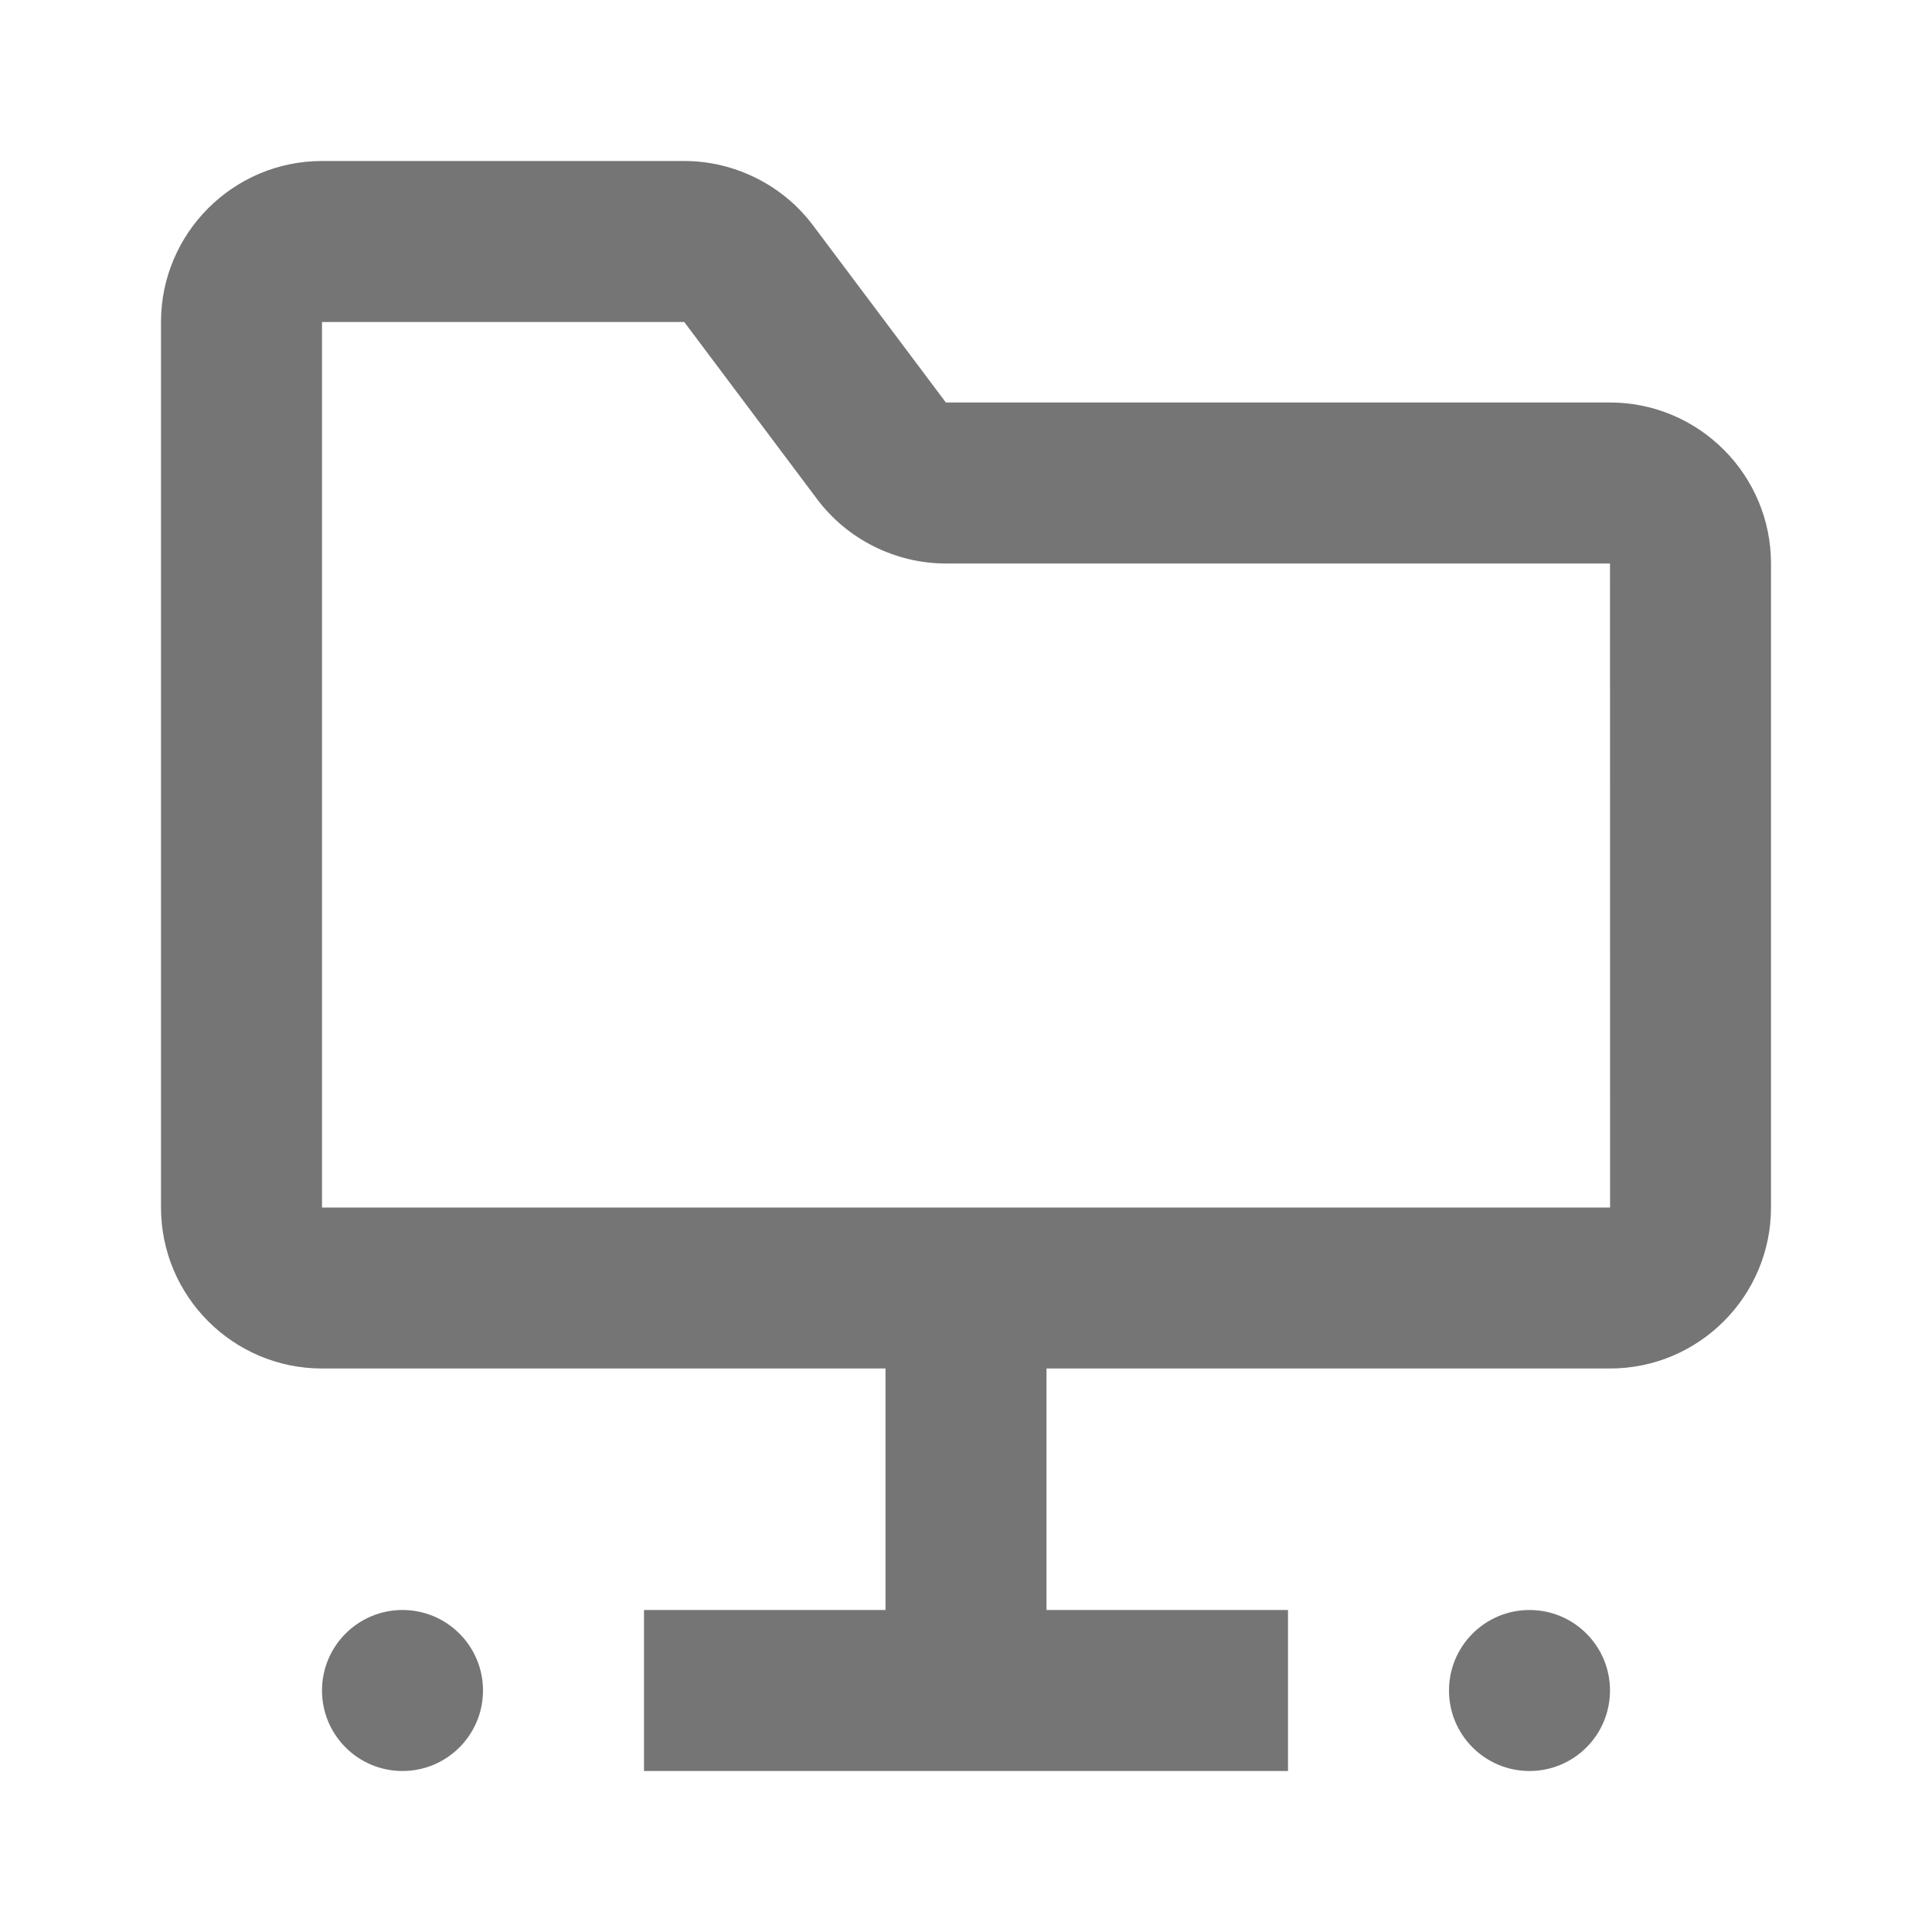<?xml version="1.0" encoding="iso-8859-1"?>
<!-- Generator: Adobe Illustrator 16.0.0, SVG Export Plug-In . SVG Version: 6.00 Build 0)  -->
<!DOCTYPE svg PUBLIC "-//W3C//DTD SVG 1.1//EN" "http://www.w3.org/Graphics/SVG/1.1/DTD/svg11.dtd">
<svg version="1.1" xmlns="http://www.w3.org/2000/svg" xmlns:xlink="http://www.w3.org/1999/xlink" x="0px" y="0px" width="24px"
	 height="24px" viewBox="0 0 24 24" style="enable-background:new 0 0 24 24;" xml:space="preserve">
<g id="Frame_-_24px">
	<rect style="fill:none;" width="24" height="24"/>
</g>
<g id="Line_Icons">
	<g>
		<circle style="fill:#757575;" cx="19" cy="21" r="1"/>
		<circle style="fill:#757575;" cx="5" cy="21" r="1"/>
		<path style="fill:#757575;" d="M20,5h-8.25L10.1,2.8C9.725,2.299,9.126,2,8.5,2H4C2.897,2,2,2.898,2,4v11c0,1.103,0.897,2,2,2h7v3
			H8v2h8v-2h-3v-3h7c1.103,0,2-0.897,2-2V7C22,5.898,21.103,5,20,5z M4,15V4h4.5l1.65,2.2c0.375,0.501,0.974,0.8,1.6,0.8H20l0.001,8
			H4z"/>
	</g>
</g>
</svg>
